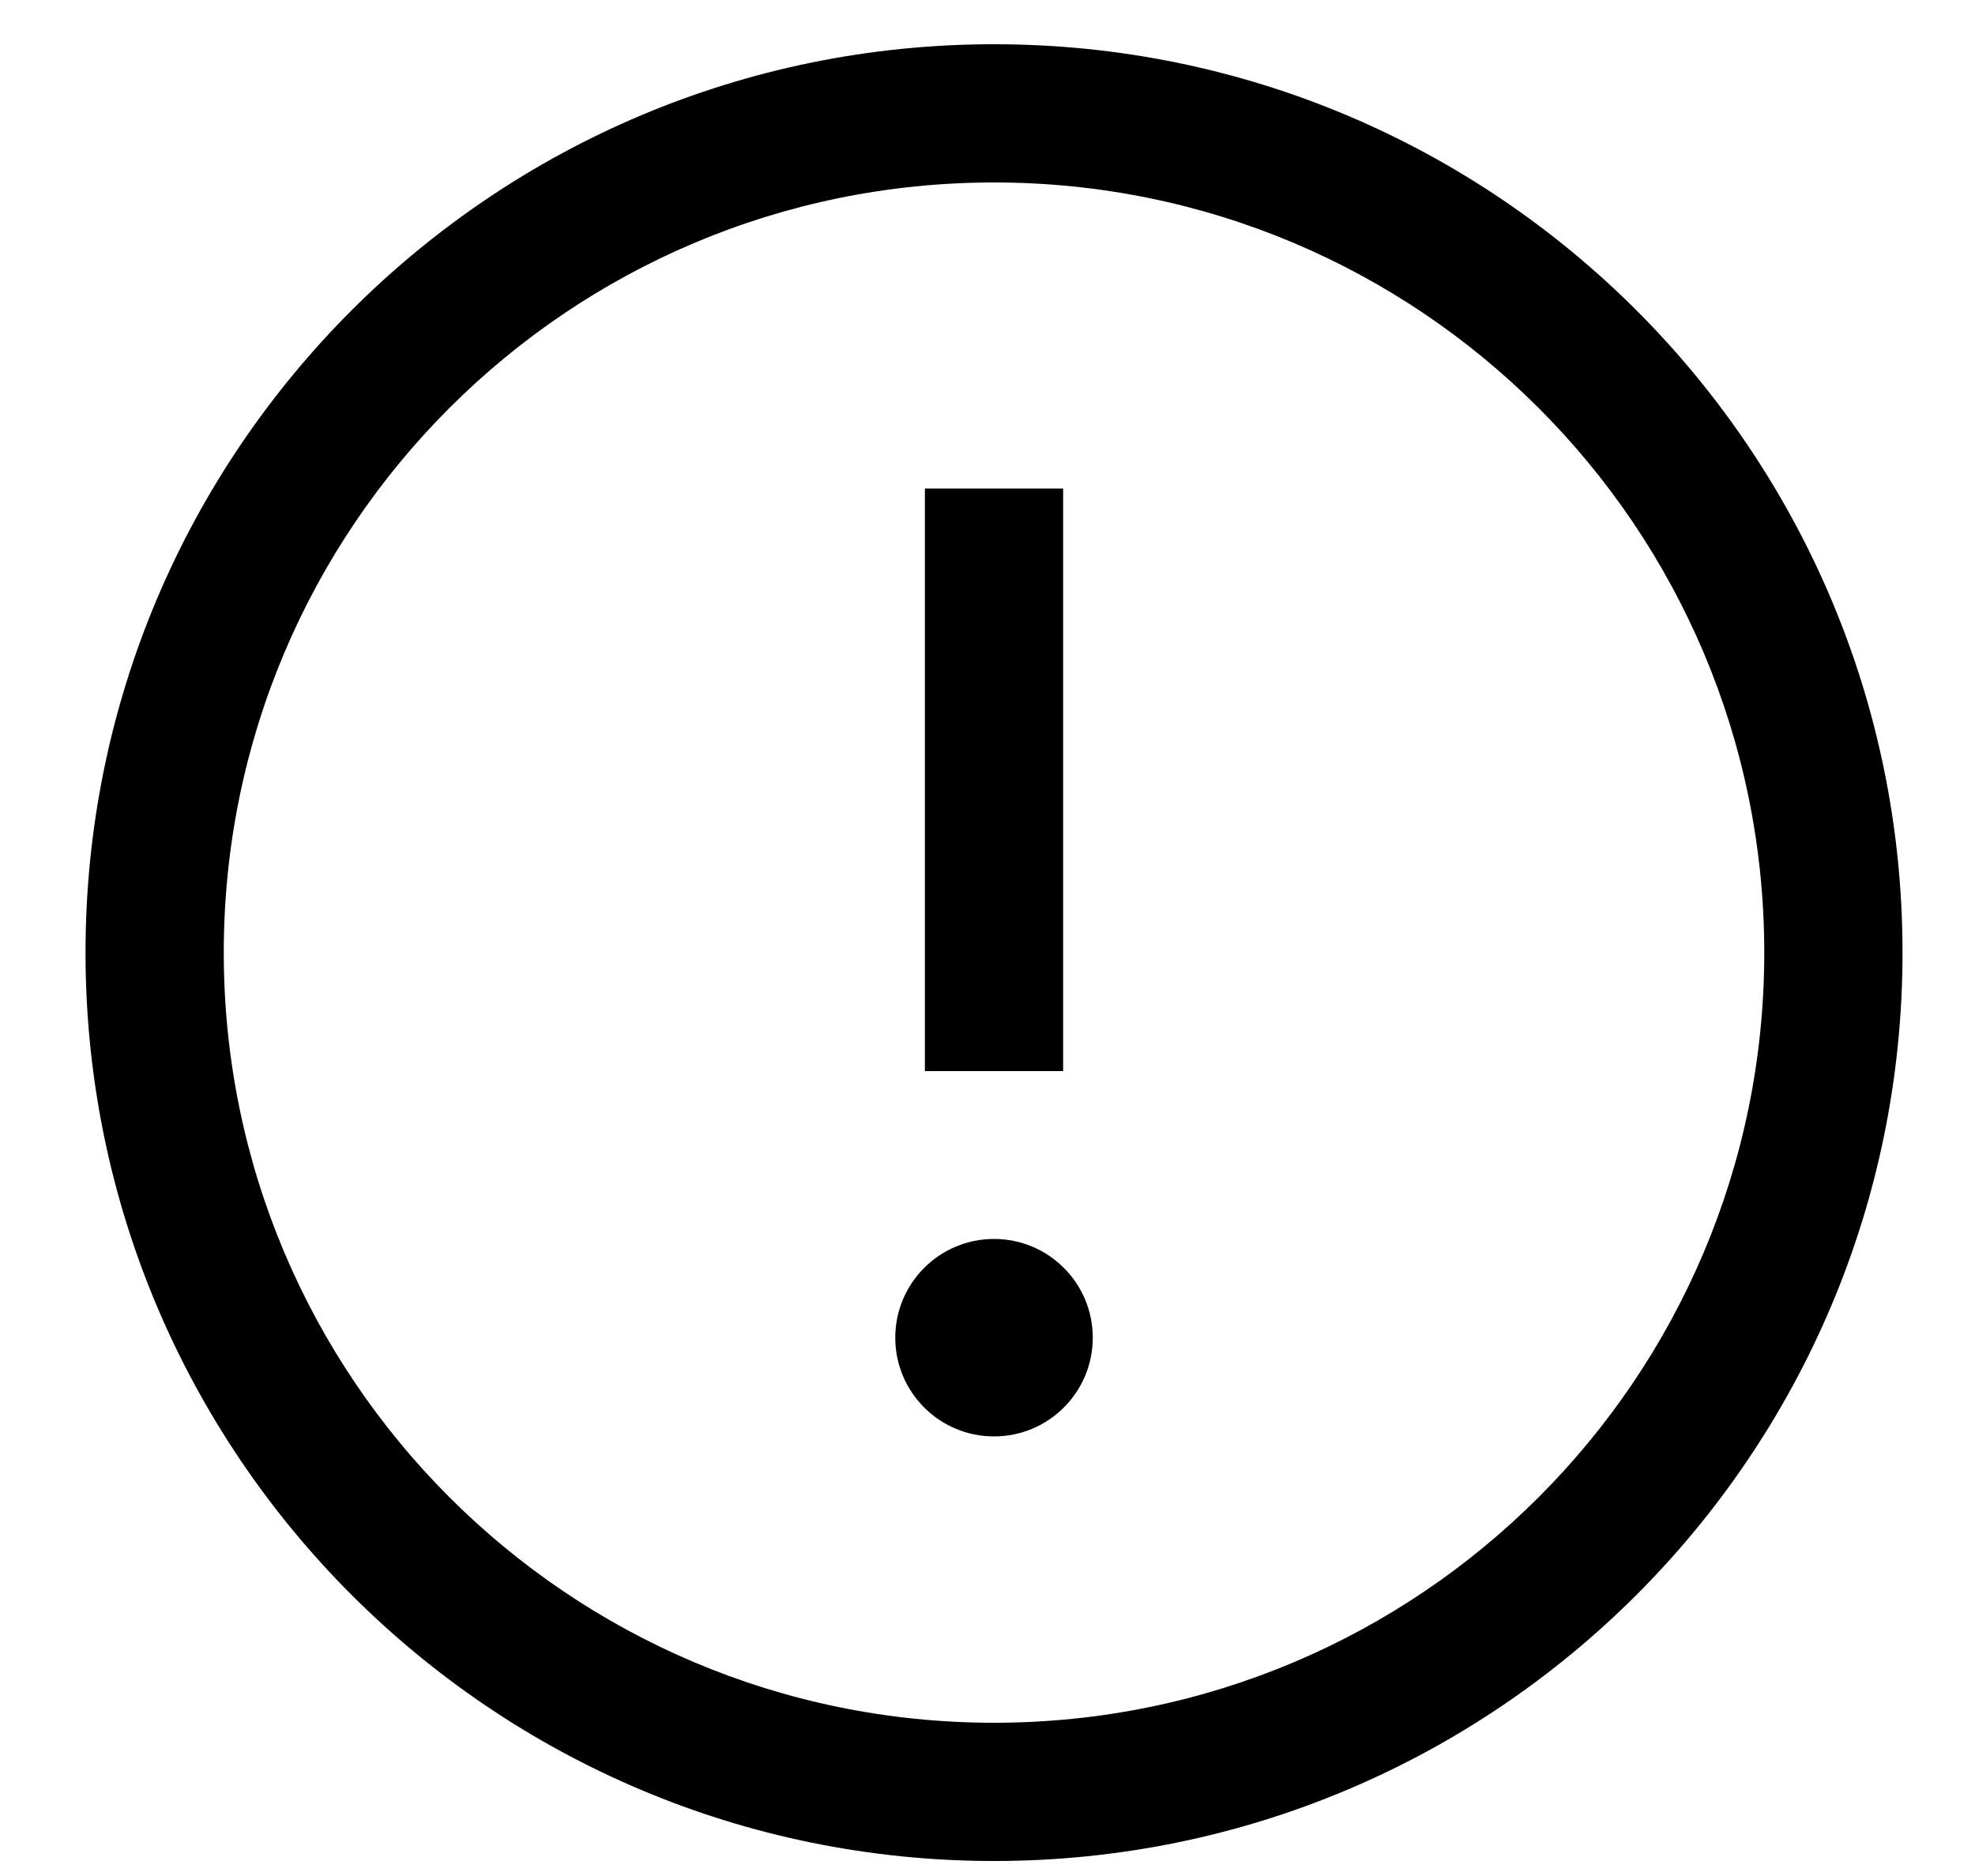 <?xml version="1.0" encoding="UTF-8"?>
<svg id="risk" width="20px" height="19px" viewBox="0 0 20 19" version="1.1" xmlns="http://www.w3.org/2000/svg" xmlns:xlink="http://www.w3.org/1999/xlink">
    <!-- Generator: Sketch 48.2 (47327) - http://www.bohemiancoding.com/sketch -->
    <title>Risk</title>
    <desc>Created with Sketch.</desc>
    <defs></defs>
    <g id="Page-1" stroke="none" stroke-width="1" fill-rule="evenodd">
        <g id="Risk">
            <path d="M10.066,18.848 C4.985,18.848 0.866,14.729 0.866,9.648 C0.866,4.567 4.985,0.448 10.066,0.448 C15.147,0.448 19.266,4.567 19.266,9.648 C19.266,14.729 15.147,18.848 10.066,18.848 Z M10.066,17.448 C14.374,17.448 17.866,13.956 17.866,9.648 C17.866,5.34 14.374,1.848 10.066,1.848 C5.758,1.848 2.266,5.34 2.266,9.648 C2.266,13.956 5.758,17.448 10.066,17.448 Z" id="Oval" fill-rule="nonzero"></path>
            <circle id="Oval" cx="10.066" cy="13.548" r="1"></circle>
            <polygon id="Line" fill-rule="nonzero" points="9.366 4.948 10.766 4.948 10.766 10.848 9.366 10.848"></polygon>
        </g>
    </g>
</svg>